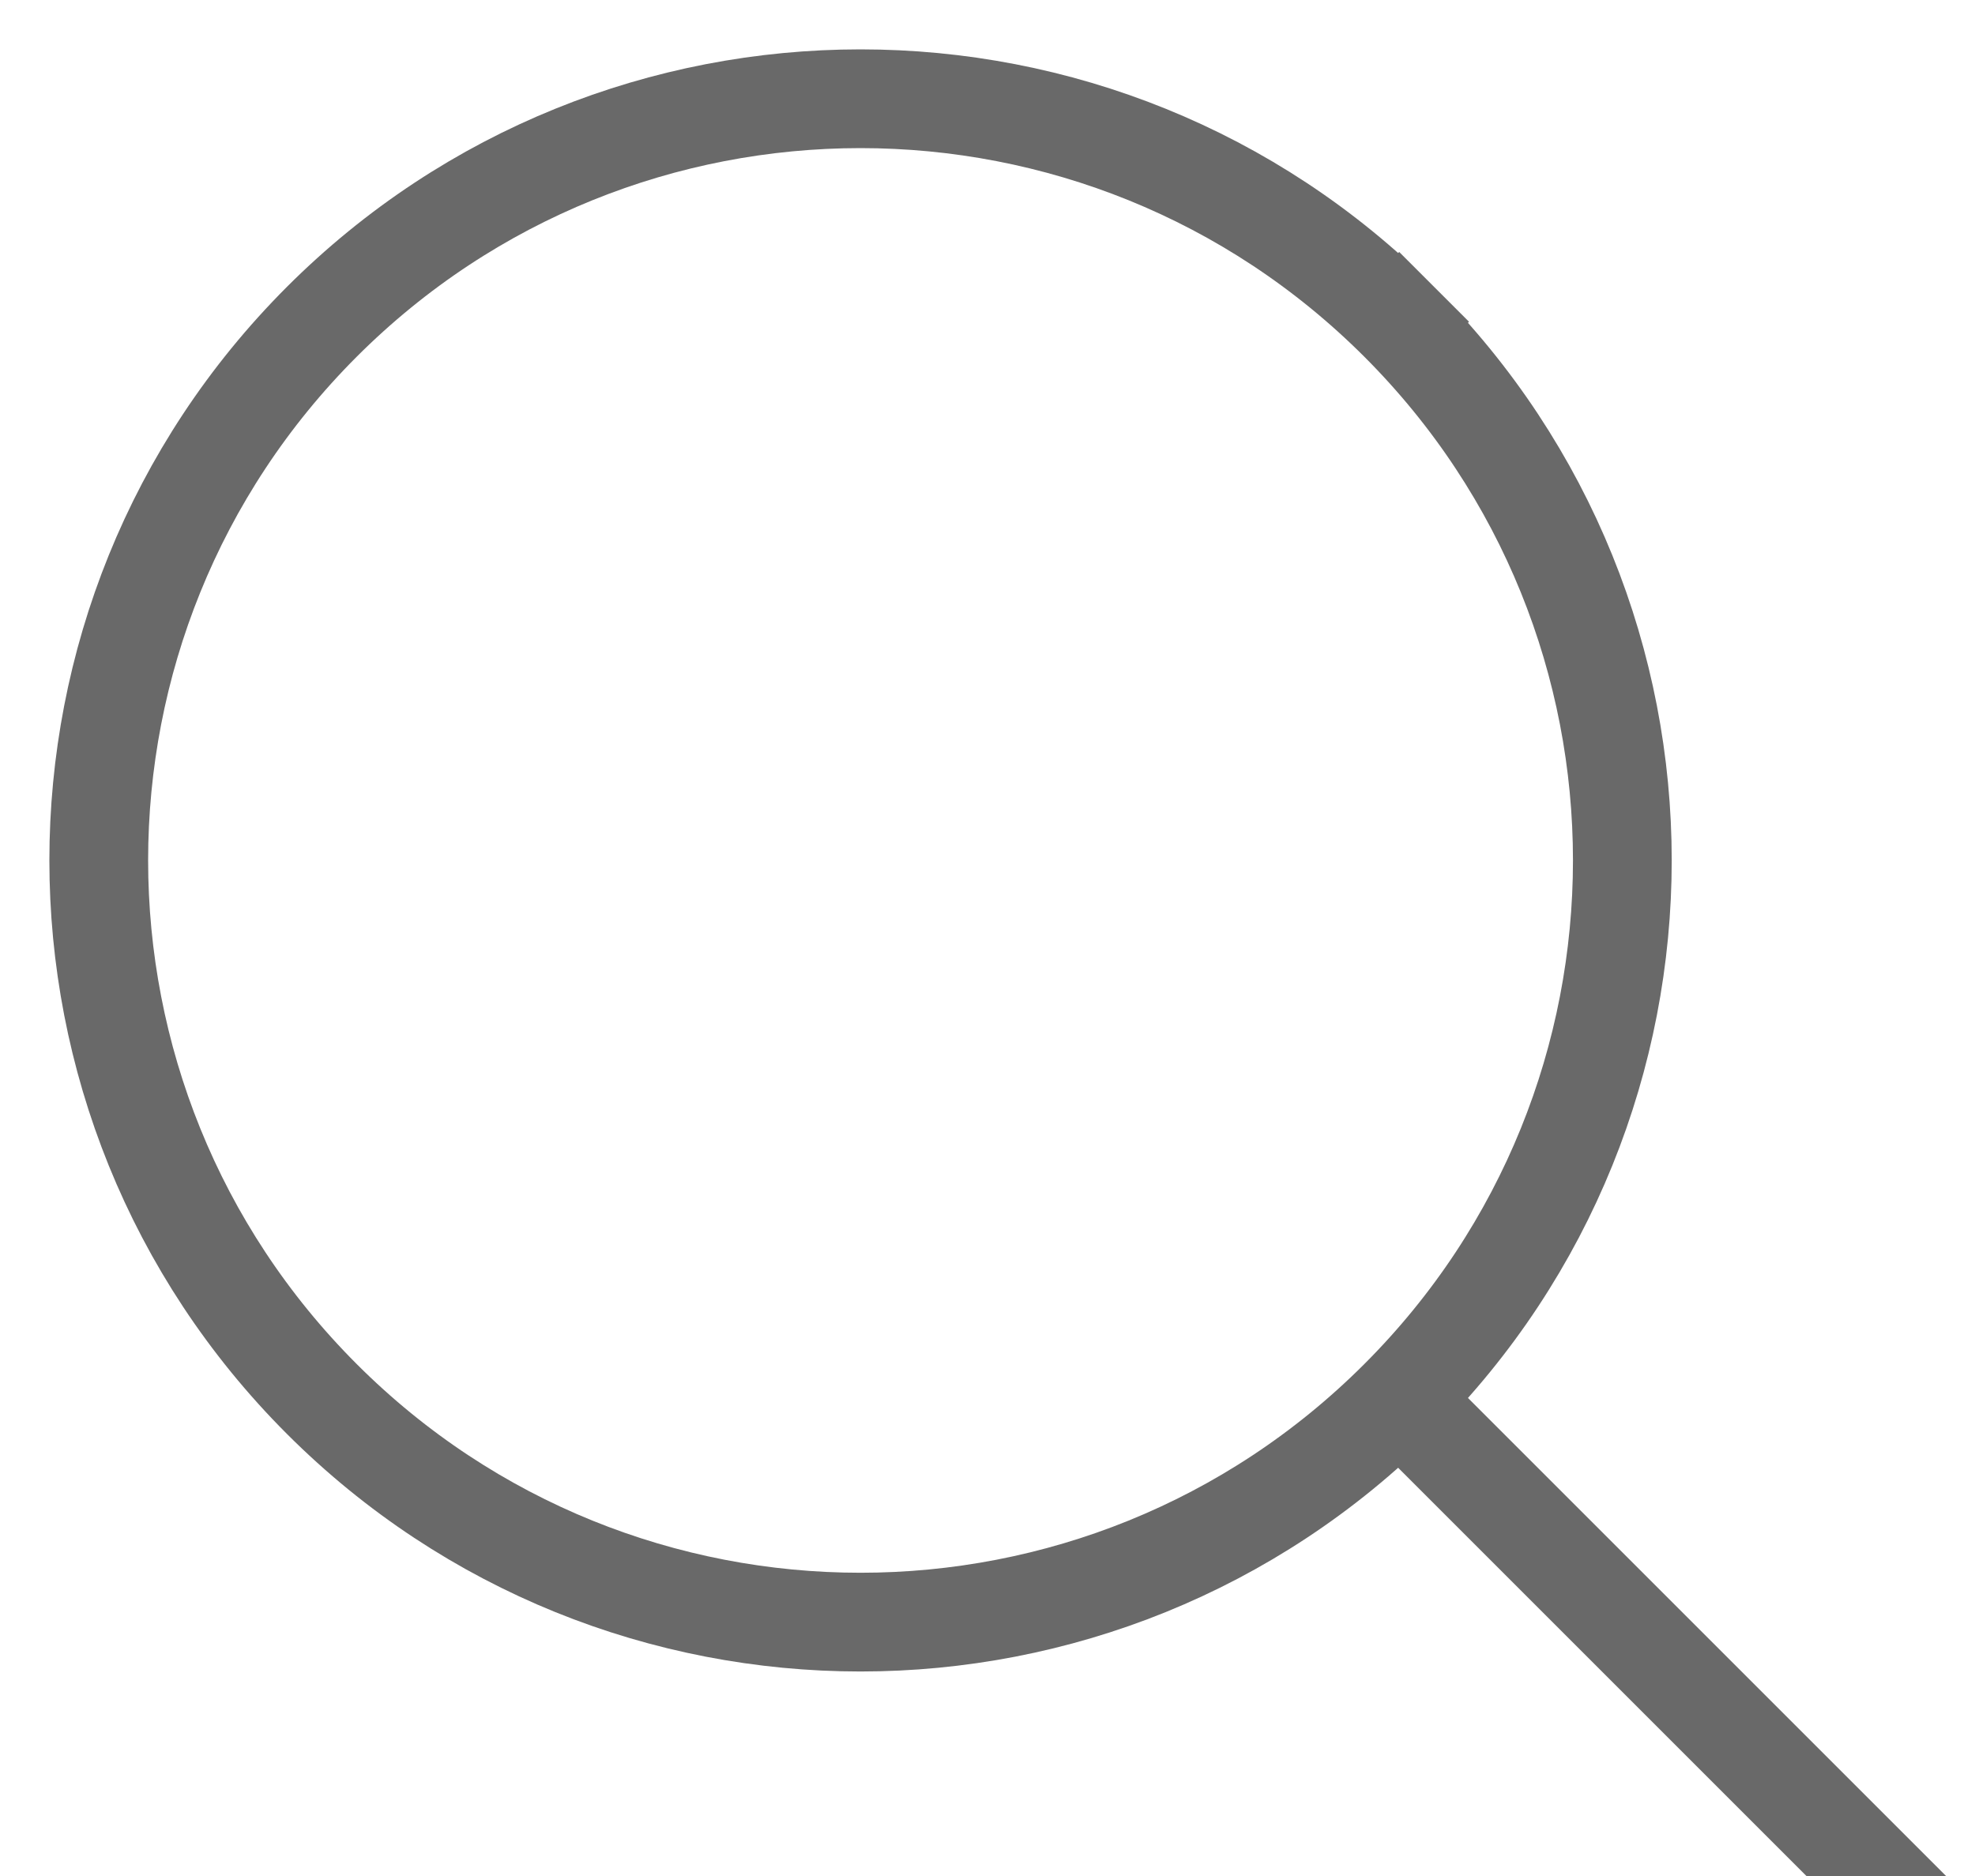 <?xml version="1.0" encoding="UTF-8"?>
<svg width="20px" height="19px" viewBox="0 0 20 19" version="1.1" xmlns="http://www.w3.org/2000/svg" xmlns:xlink="http://www.w3.org/1999/xlink">
    <!-- Generator: Sketch 57.1 (83088) - https://sketch.com -->
    <title>ic_search</title>
    <desc>Created with Sketch.</desc>
    <g id="Collective-People" stroke="none" stroke-width="1" fill="none" fill-rule="evenodd" stroke-linecap="square">
        <g transform="translate(-222, -46)" id="1" stroke="#696969">
            <g>
                <g id="Name-Drop-Down" transform="translate(20, 36)">
                    <g id="ic_search" transform="translate(203, 11)">
                        <path d="M18,18 L13.2,13.2" id="Stroke-3"></path>
                        <path d="M13.169,2.259 C16.182,5.272 16.182,10.156 13.169,13.169 C10.156,16.182 5.272,16.182 2.259,13.169 C-0.753,10.156 -0.753,5.272 2.259,2.259 C5.272,-0.753 10.156,-0.753 13.169,2.259" id="Stroke-5"></path>
                    </g>
                </g>
            </g>
        </g>
    </g>
</svg>